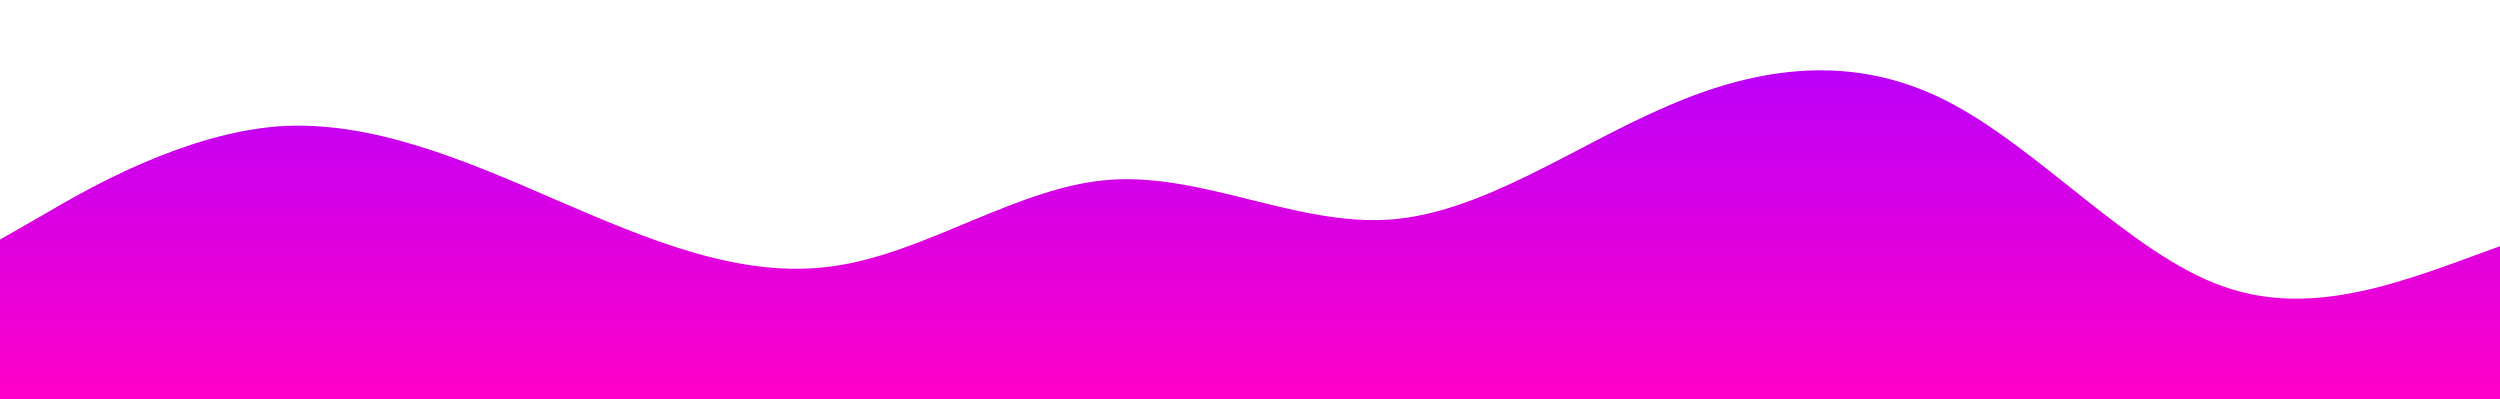 <?xml version="1.0" standalone="no"?>
<svg xmlns:xlink="http://www.w3.org/1999/xlink" id="wave" style="transform:rotate(0deg); transition: 0.3s" viewBox="0 0 1440 230" version="1.1" xmlns="http://www.w3.org/2000/svg"><defs><linearGradient id="sw-gradient-0" x1="0" x2="0" y1="1" y2="0"><stop stop-color="rgba(255, 0, 200, 1)" offset="0%"/><stop stop-color="rgba(179, 0, 255, 1)" offset="100%"/></linearGradient></defs><path style="transform:translate(0, 0px); opacity:1" fill="url(#sw-gradient-0)" d="M0,138L26.7,122.7C53.3,107,107,77,160,72.8C213.3,69,267,92,320,115C373.3,138,427,161,480,153.3C533.3,146,587,107,640,103.5C693.3,100,747,130,800,126.5C853.3,123,907,84,960,61.3C1013.3,38,1067,31,1120,57.5C1173.3,84,1227,146,1280,164.8C1333.3,184,1387,161,1440,141.8C1493.3,123,1547,107,1600,92C1653.3,77,1707,61,1760,69C1813.3,77,1867,107,1920,99.7C1973.3,92,2027,46,2080,30.7C2133.3,15,2187,31,2240,38.3C2293.3,46,2347,46,2400,42.2C2453.3,38,2507,31,2560,26.8C2613.3,23,2667,23,2720,42.2C2773.3,61,2827,100,2880,99.7C2933.3,100,2987,61,3040,57.5C3093.3,54,3147,84,3200,115C3253.3,146,3307,176,3360,157.2C3413.3,138,3467,69,3520,46C3573.3,23,3627,46,3680,49.8C3733.3,54,3787,38,3813,30.7L3840,23L3840,230L3813.3,230C3786.7,230,3733,230,3680,230C3626.7,230,3573,230,3520,230C3466.7,230,3413,230,3360,230C3306.7,230,3253,230,3200,230C3146.7,230,3093,230,3040,230C2986.7,230,2933,230,2880,230C2826.7,230,2773,230,2720,230C2666.7,230,2613,230,2560,230C2506.7,230,2453,230,2400,230C2346.7,230,2293,230,2240,230C2186.7,230,2133,230,2080,230C2026.7,230,1973,230,1920,230C1866.7,230,1813,230,1760,230C1706.7,230,1653,230,1600,230C1546.7,230,1493,230,1440,230C1386.7,230,1333,230,1280,230C1226.7,230,1173,230,1120,230C1066.7,230,1013,230,960,230C906.7,230,853,230,800,230C746.7,230,693,230,640,230C586.7,230,533,230,480,230C426.7,230,373,230,320,230C266.7,230,213,230,160,230C106.7,230,53,230,27,230L0,230Z"/></svg>
